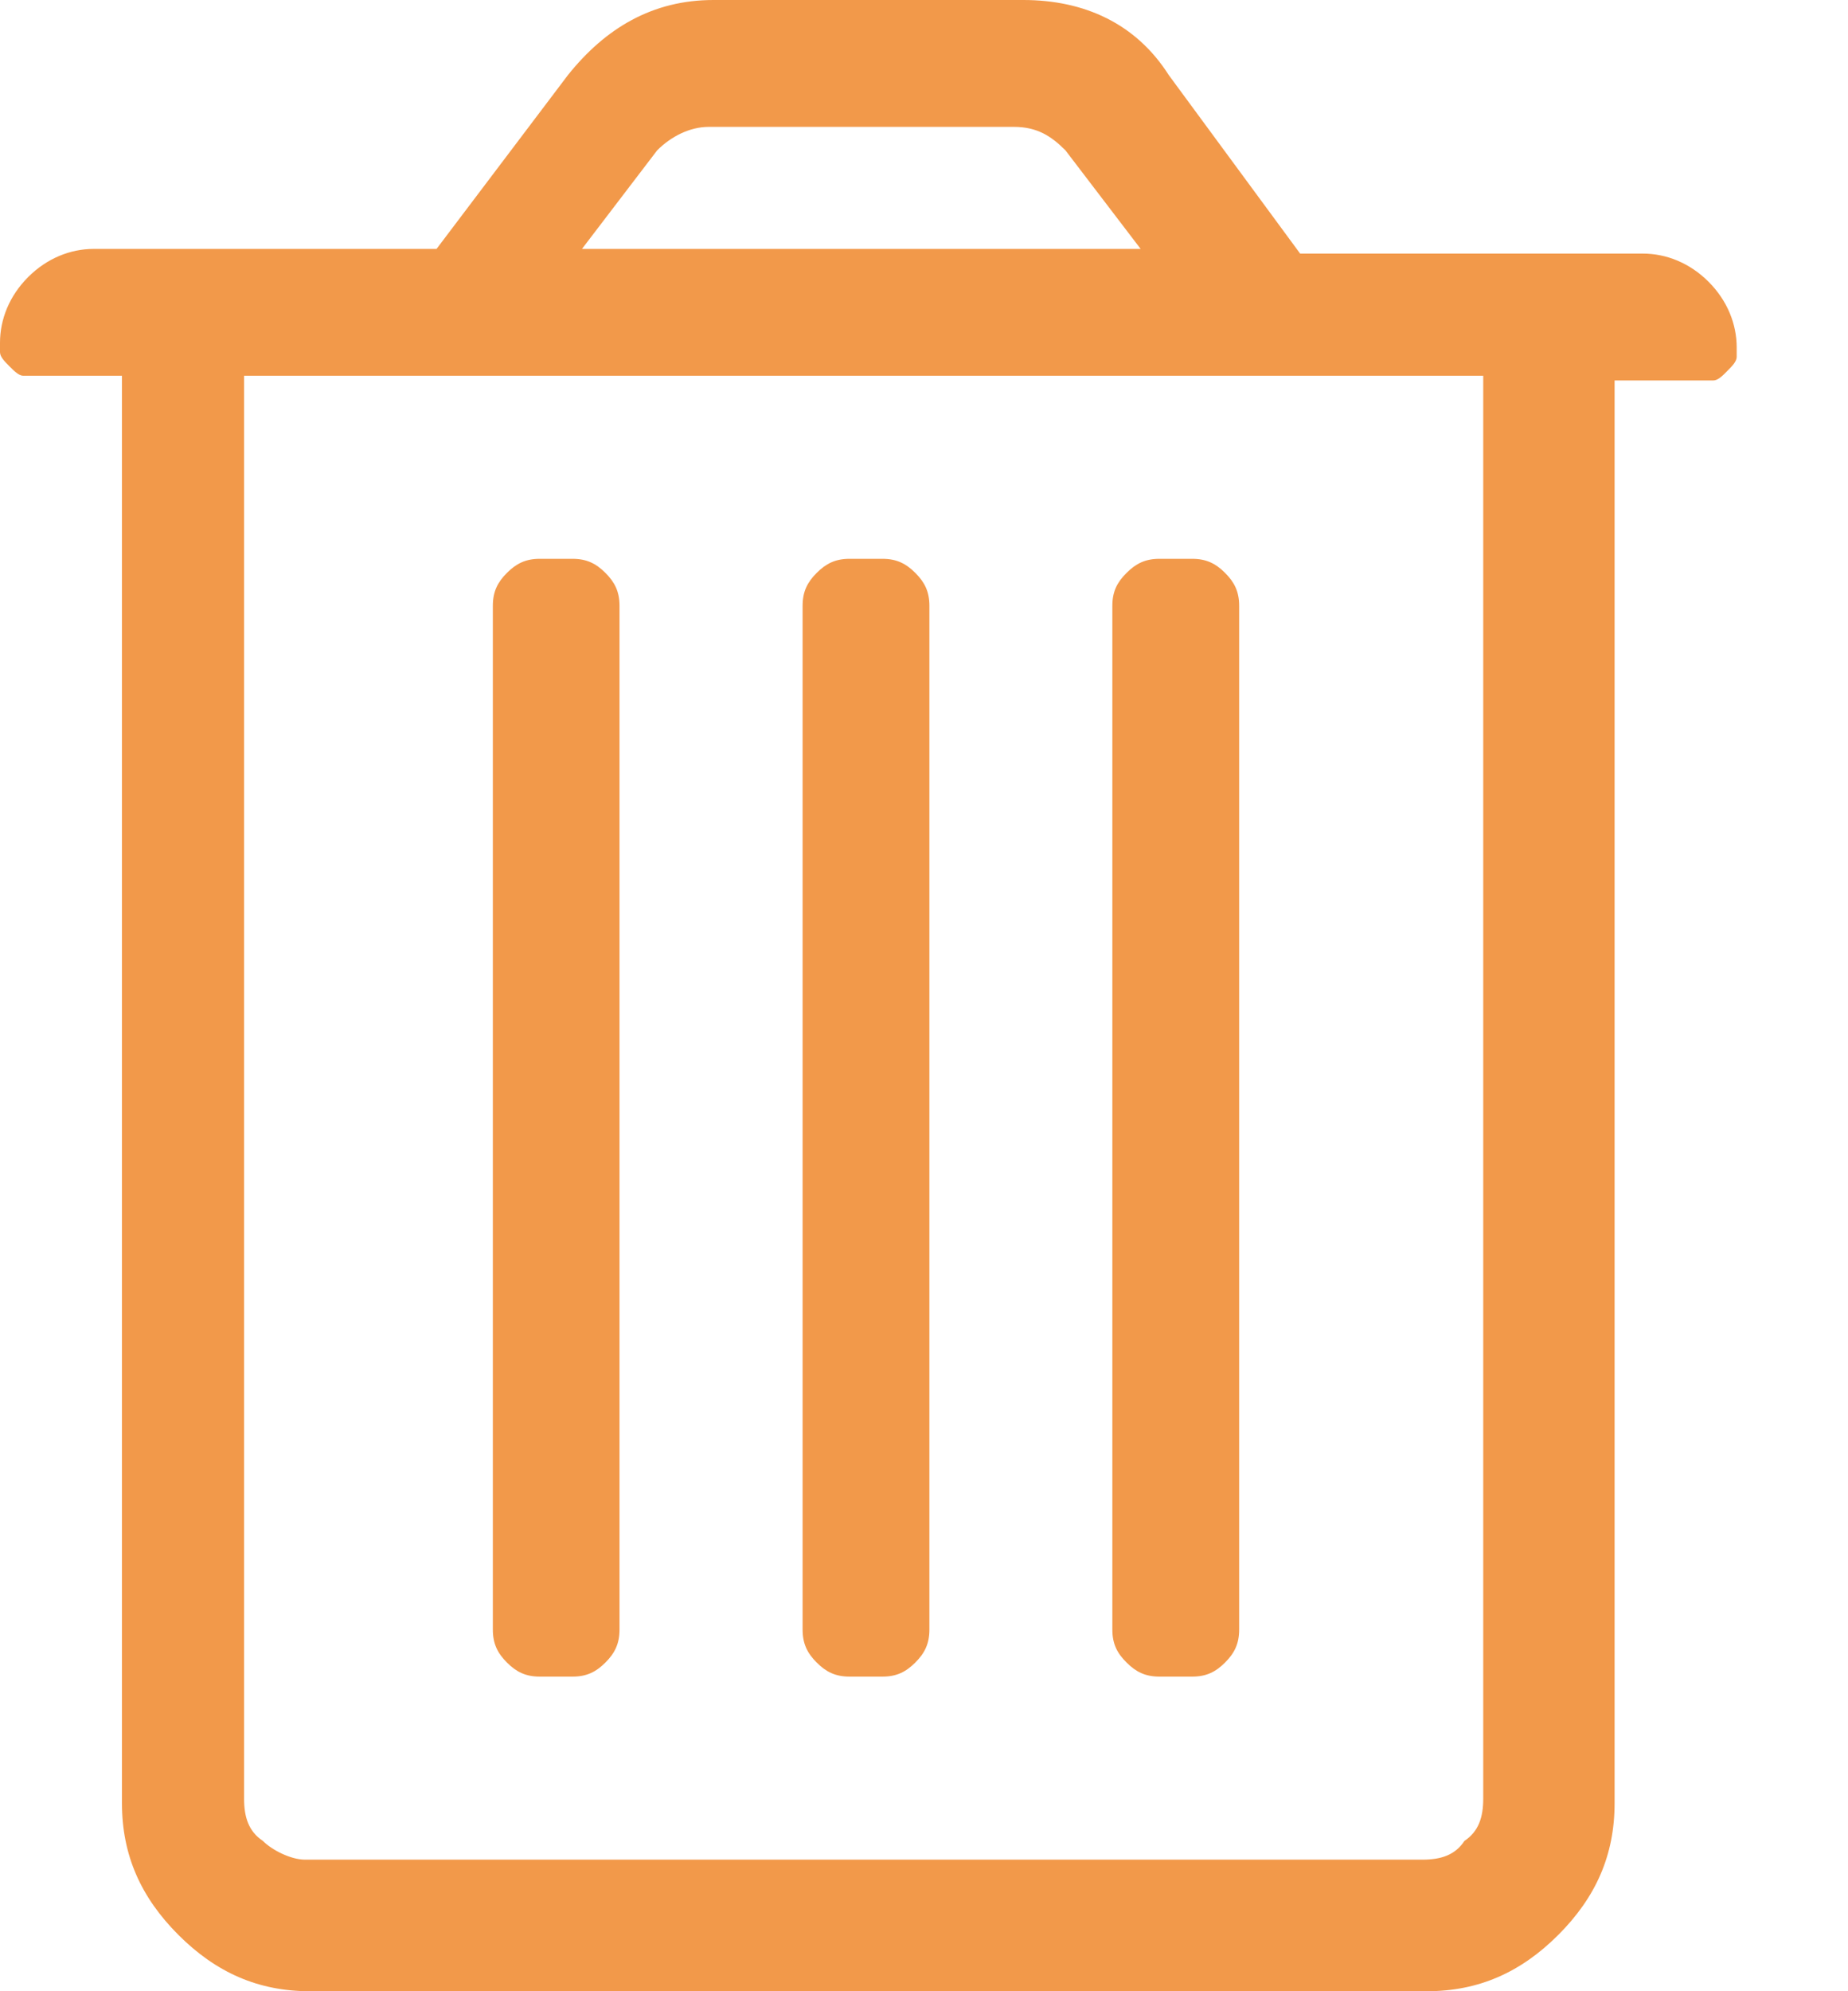 <svg width="13" height="14" viewBox="0 0 13 14" fill="none" xmlns="http://www.w3.org/2000/svg">
<path d="M9.146 1.783H11.557C11.722 1.783 11.887 1.849 12.019 1.981C12.151 2.113 12.217 2.278 12.217 2.443V2.509C12.217 2.542 12.184 2.575 12.151 2.608C12.118 2.642 12.085 2.675 12.052 2.675H11.358V12.679C11.358 13.043 11.226 13.34 10.962 13.604C10.698 13.868 10.401 14 10.038 14H2.179C1.816 14 1.519 13.868 1.255 13.604C0.991 13.34 0.858 13.043 0.858 12.679V2.642H0.165C0.132 2.642 0.099 2.608 0.066 2.575C0.033 2.542 0 2.509 0 2.476V2.41C0 2.245 0.066 2.08 0.198 1.948C0.33 1.816 0.495 1.75 0.66 1.75H3.071L3.995 0.528C4.259 0.198 4.59 0 5.019 0H7.198C7.627 0 7.991 0.165 8.222 0.528L9.146 1.783ZM10.434 12.646V2.642H1.717V12.646C1.717 12.778 1.75 12.877 1.849 12.943C1.915 13.009 2.047 13.075 2.146 13.075H10.005C10.137 13.075 10.236 13.043 10.302 12.943C10.401 12.877 10.434 12.778 10.434 12.646ZM3.467 11.457C3.467 11.557 3.5 11.623 3.566 11.689C3.632 11.755 3.698 11.788 3.797 11.788H4.028C4.127 11.788 4.193 11.755 4.259 11.689C4.325 11.623 4.358 11.557 4.358 11.457V4.259C4.358 4.16 4.325 4.094 4.259 4.028C4.193 3.962 4.127 3.929 4.028 3.929H3.797C3.698 3.929 3.632 3.962 3.566 4.028C3.5 4.094 3.467 4.16 3.467 4.259V11.457ZM4.986 0.892C4.854 0.892 4.722 0.958 4.623 1.057L4.094 1.75H8.024L7.495 1.057C7.396 0.958 7.297 0.892 7.132 0.892H4.986ZM5.646 11.457C5.646 11.557 5.679 11.623 5.745 11.689C5.811 11.755 5.877 11.788 5.976 11.788H6.208C6.307 11.788 6.373 11.755 6.439 11.689C6.505 11.623 6.538 11.557 6.538 11.457V4.259C6.538 4.16 6.505 4.094 6.439 4.028C6.373 3.962 6.307 3.929 6.208 3.929H5.976C5.877 3.929 5.811 3.962 5.745 4.028C5.679 4.094 5.646 4.16 5.646 4.259V11.457ZM7.825 11.457C7.825 11.557 7.858 11.623 7.925 11.689C7.991 11.755 8.057 11.788 8.156 11.788H8.387C8.486 11.788 8.552 11.755 8.618 11.689C8.684 11.623 8.717 11.557 8.717 11.457V4.259C8.717 4.16 8.684 4.094 8.618 4.028C8.552 3.962 8.486 3.929 8.387 3.929H8.156C8.057 3.929 7.991 3.962 7.925 4.028C7.858 4.094 7.825 4.16 7.825 4.259V11.457Z" fill="#F2994A"/>
</svg>
